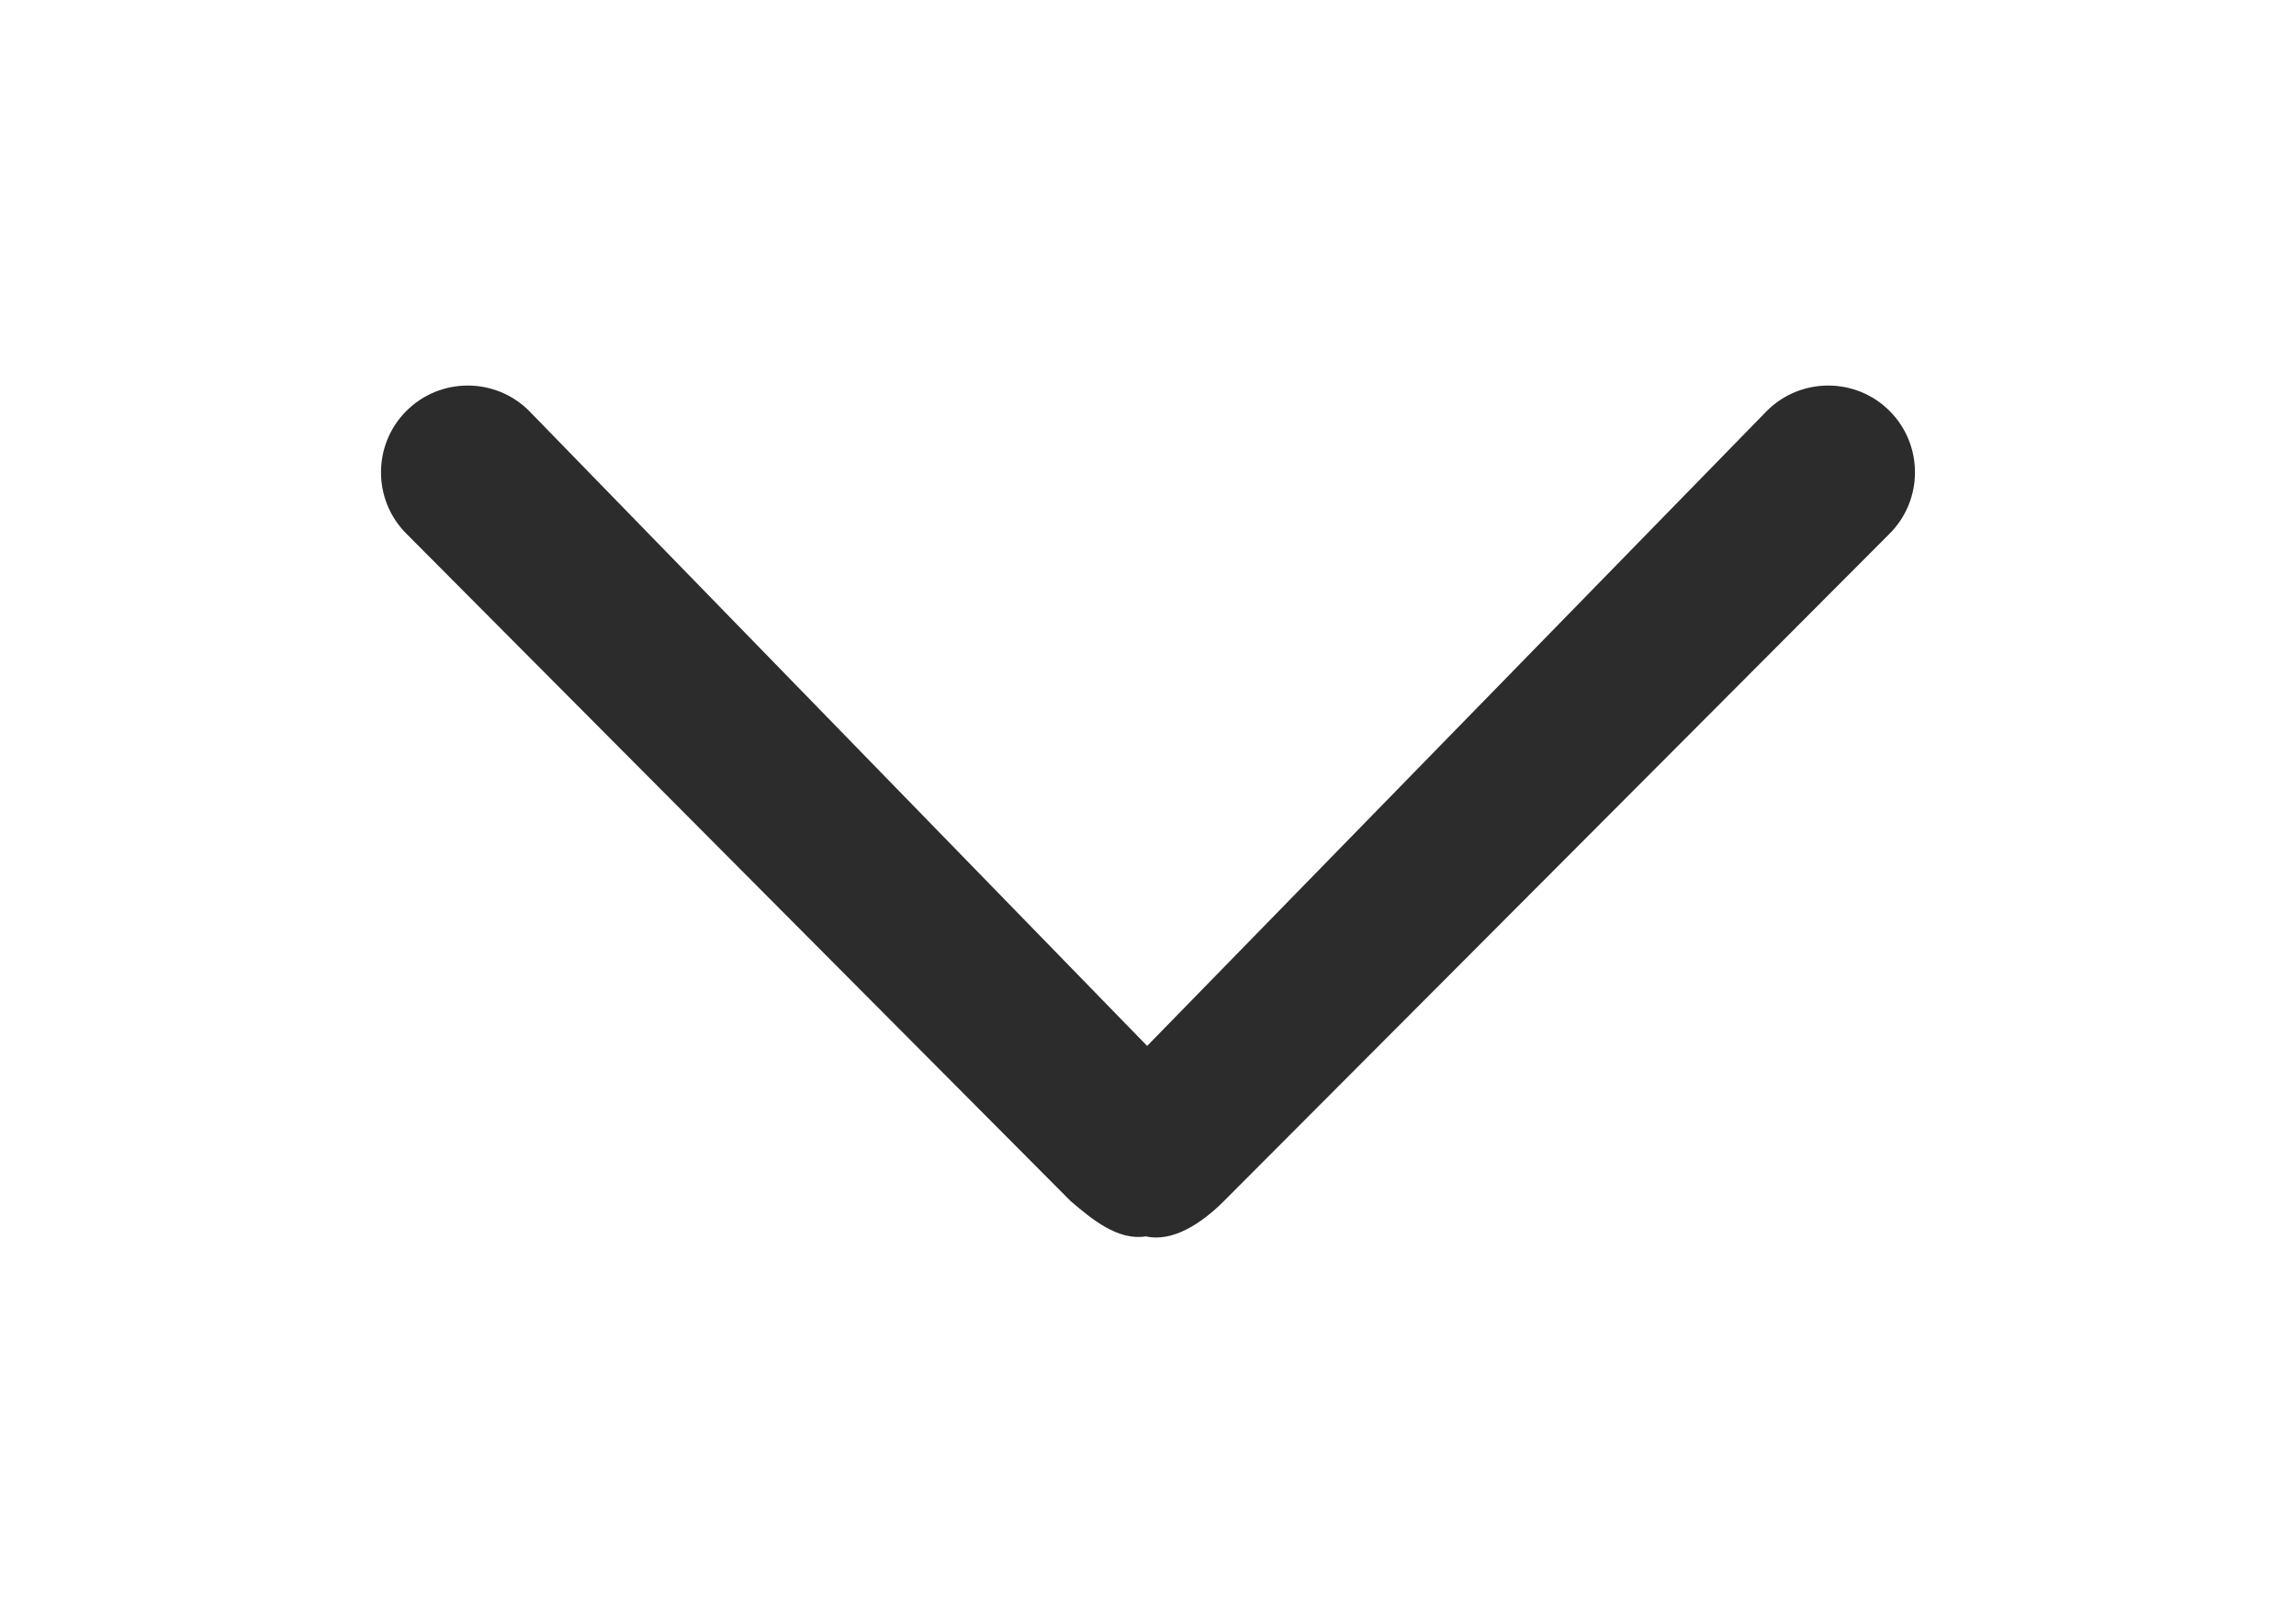<?xml version="1.0" standalone="no"?><!DOCTYPE svg PUBLIC "-//W3C//DTD SVG 1.1//EN" "http://www.w3.org/Graphics/SVG/1.1/DTD/svg11.dtd"><svg t="1553947511755" class="icon" style="" viewBox="0 0 1450 1024" version="1.1" xmlns="http://www.w3.org/2000/svg" p-id="1704" xmlns:xlink="http://www.w3.org/1999/xlink" width="283.203" height="200"><defs><style type="text/css"></style></defs><path d="M772.93 758.479c-13.547 13.547-31.911 26.191-49.371 22.277-17.461 2.86-33.867-10.687-47.414-22.277l-419.504-421.461c-21.374-21.374-21.374-56.145 0-77.519 21.374-21.374 56.145-21.374 77.519 0l390.303 400.99 391.357-400.99c21.374-21.374 56.145-21.374 77.519 0 21.374 21.374 21.374 56.145 0 77.519l-420.407 421.461z m0 0" fill="#2c2c2c" p-id="1705"></path></svg>